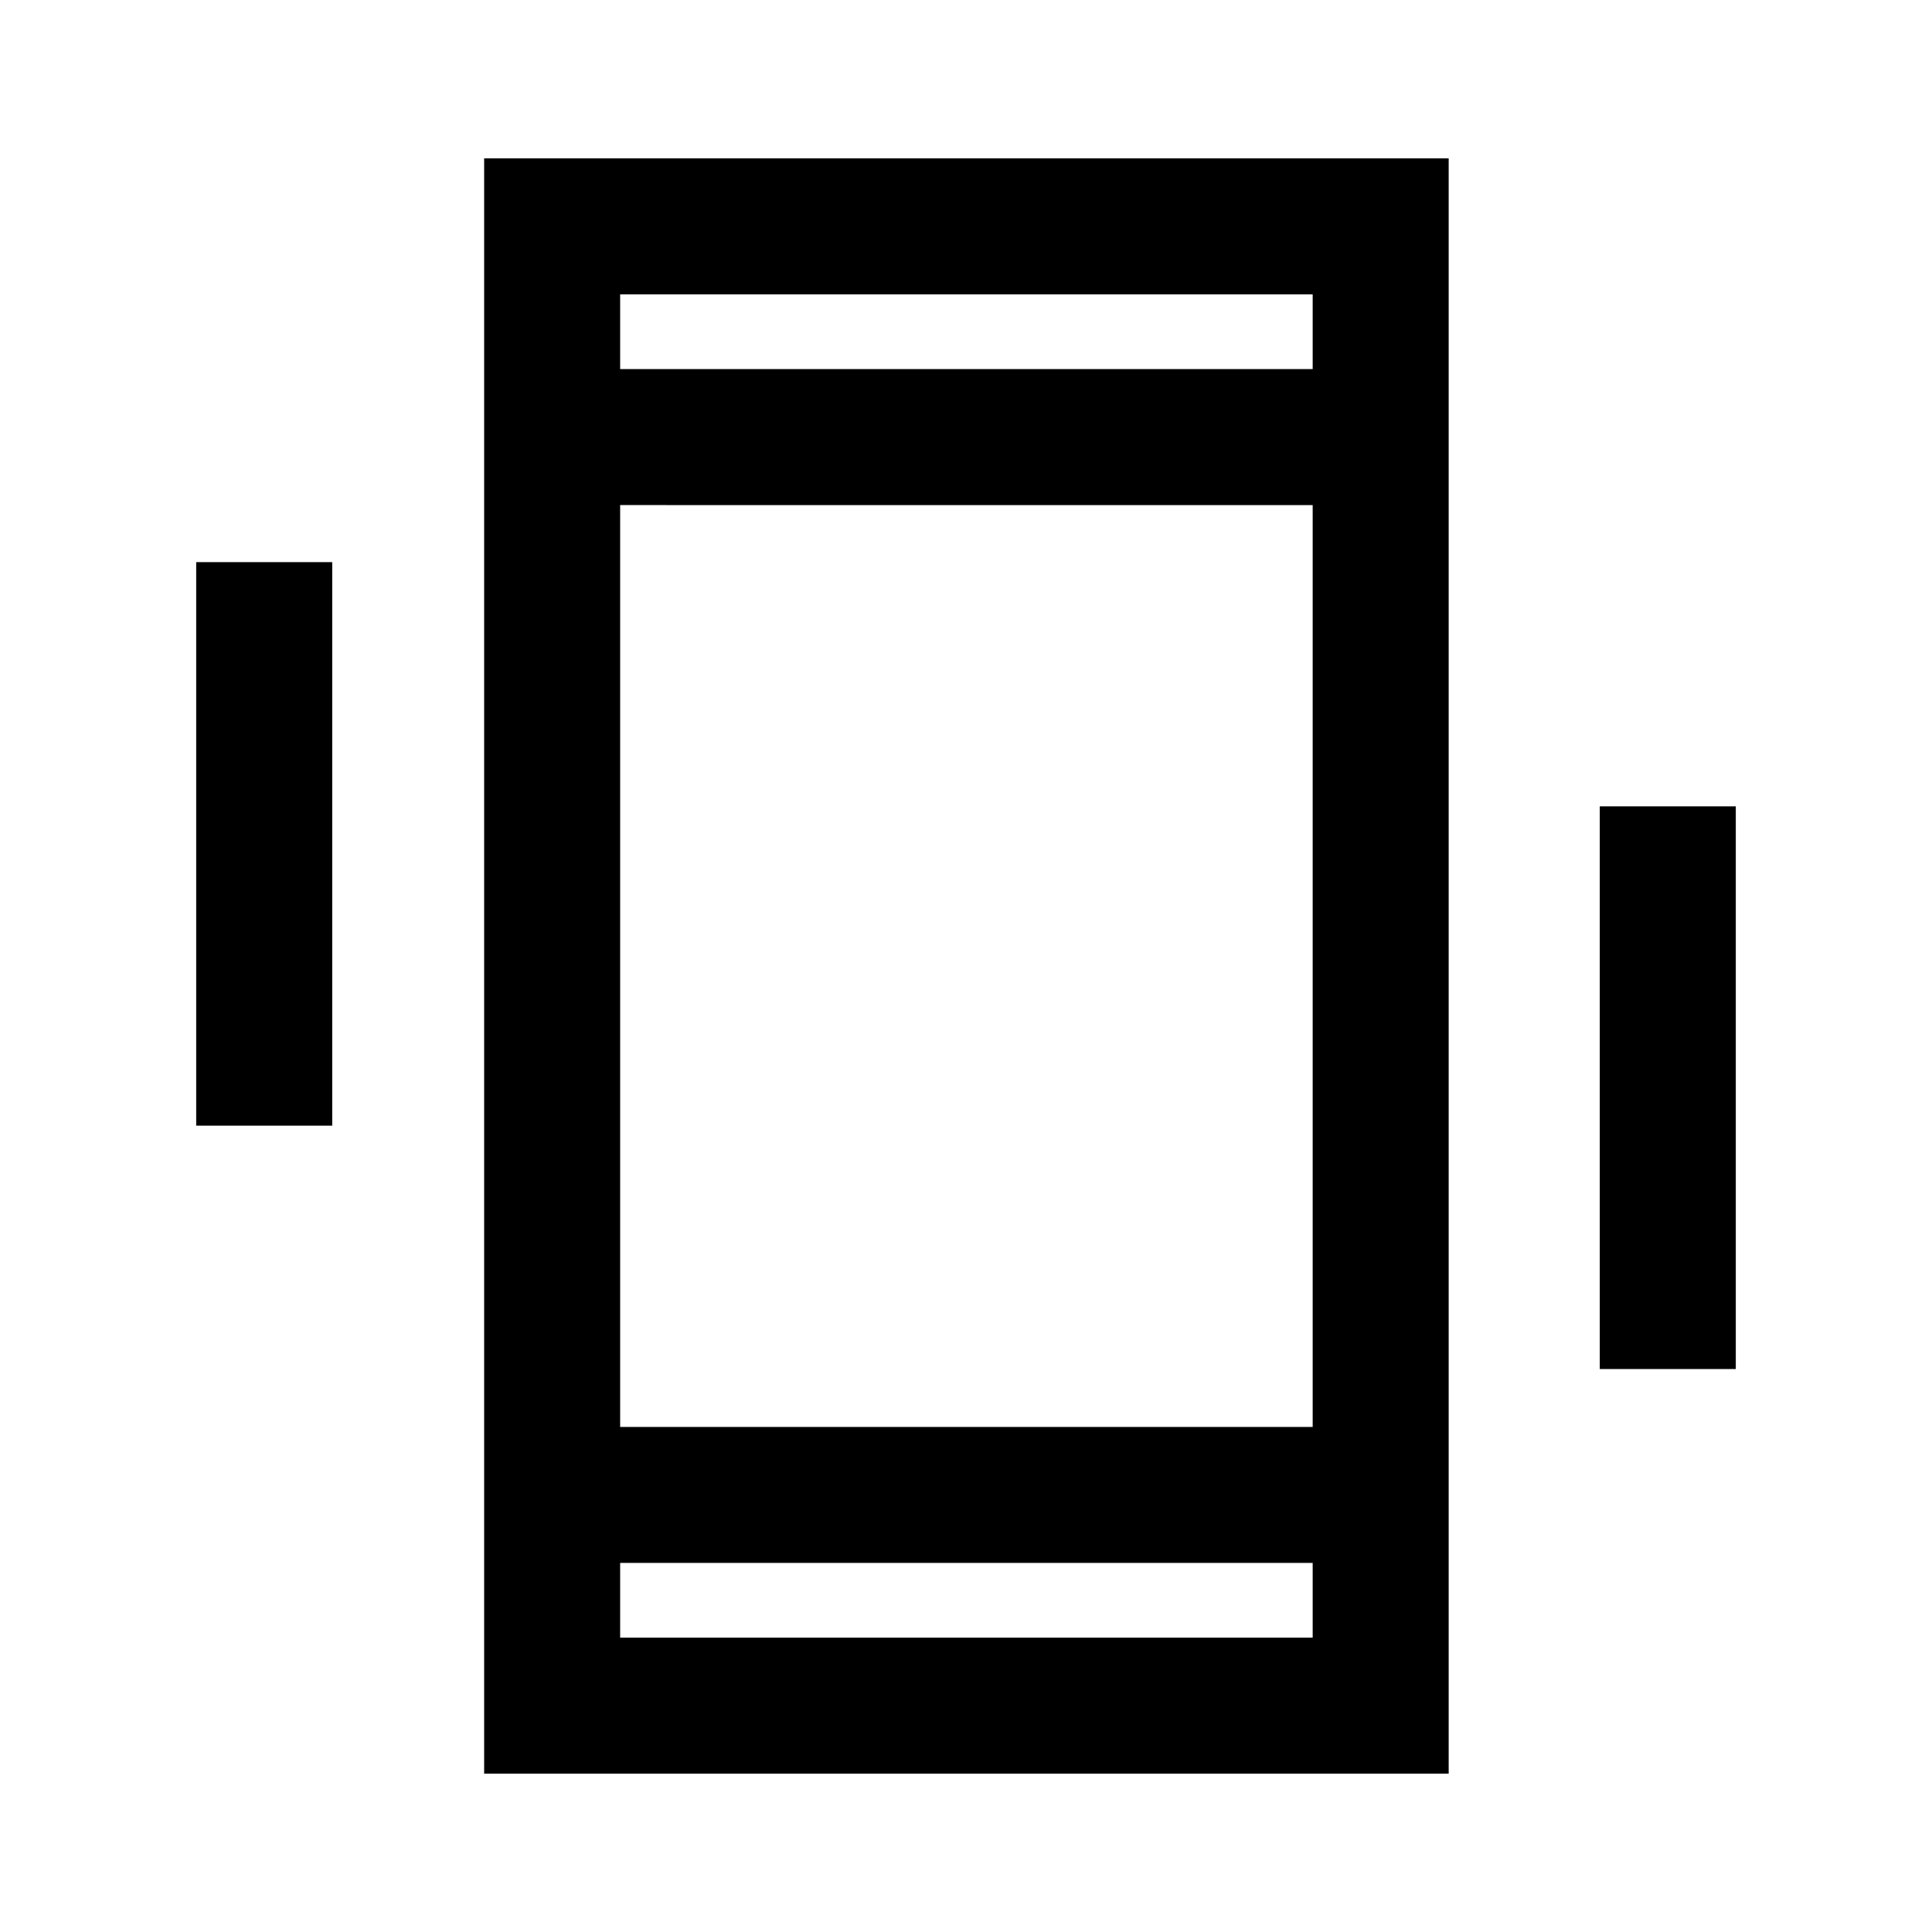 <svg xmlns="http://www.w3.org/2000/svg" height="40" viewBox="0 -960 960 960" width="40"><path d="M97.49-400.67v-280h67.59v280H97.49Zm697.43 120.93v-279.59h67.59v279.59h-67.59ZM240.57-78.67v-802.66h479.27v802.66H240.57Zm411.69-104.72H308.15v37.13h344.11v-37.13ZM308.15-776.61h344.11v-37.13H308.15v37.13Zm0 0v-37.13 37.13Zm0 593.22v37.13-37.13Zm0-67.58h344.11v-458.06H308.15v458.06Z"/></svg>